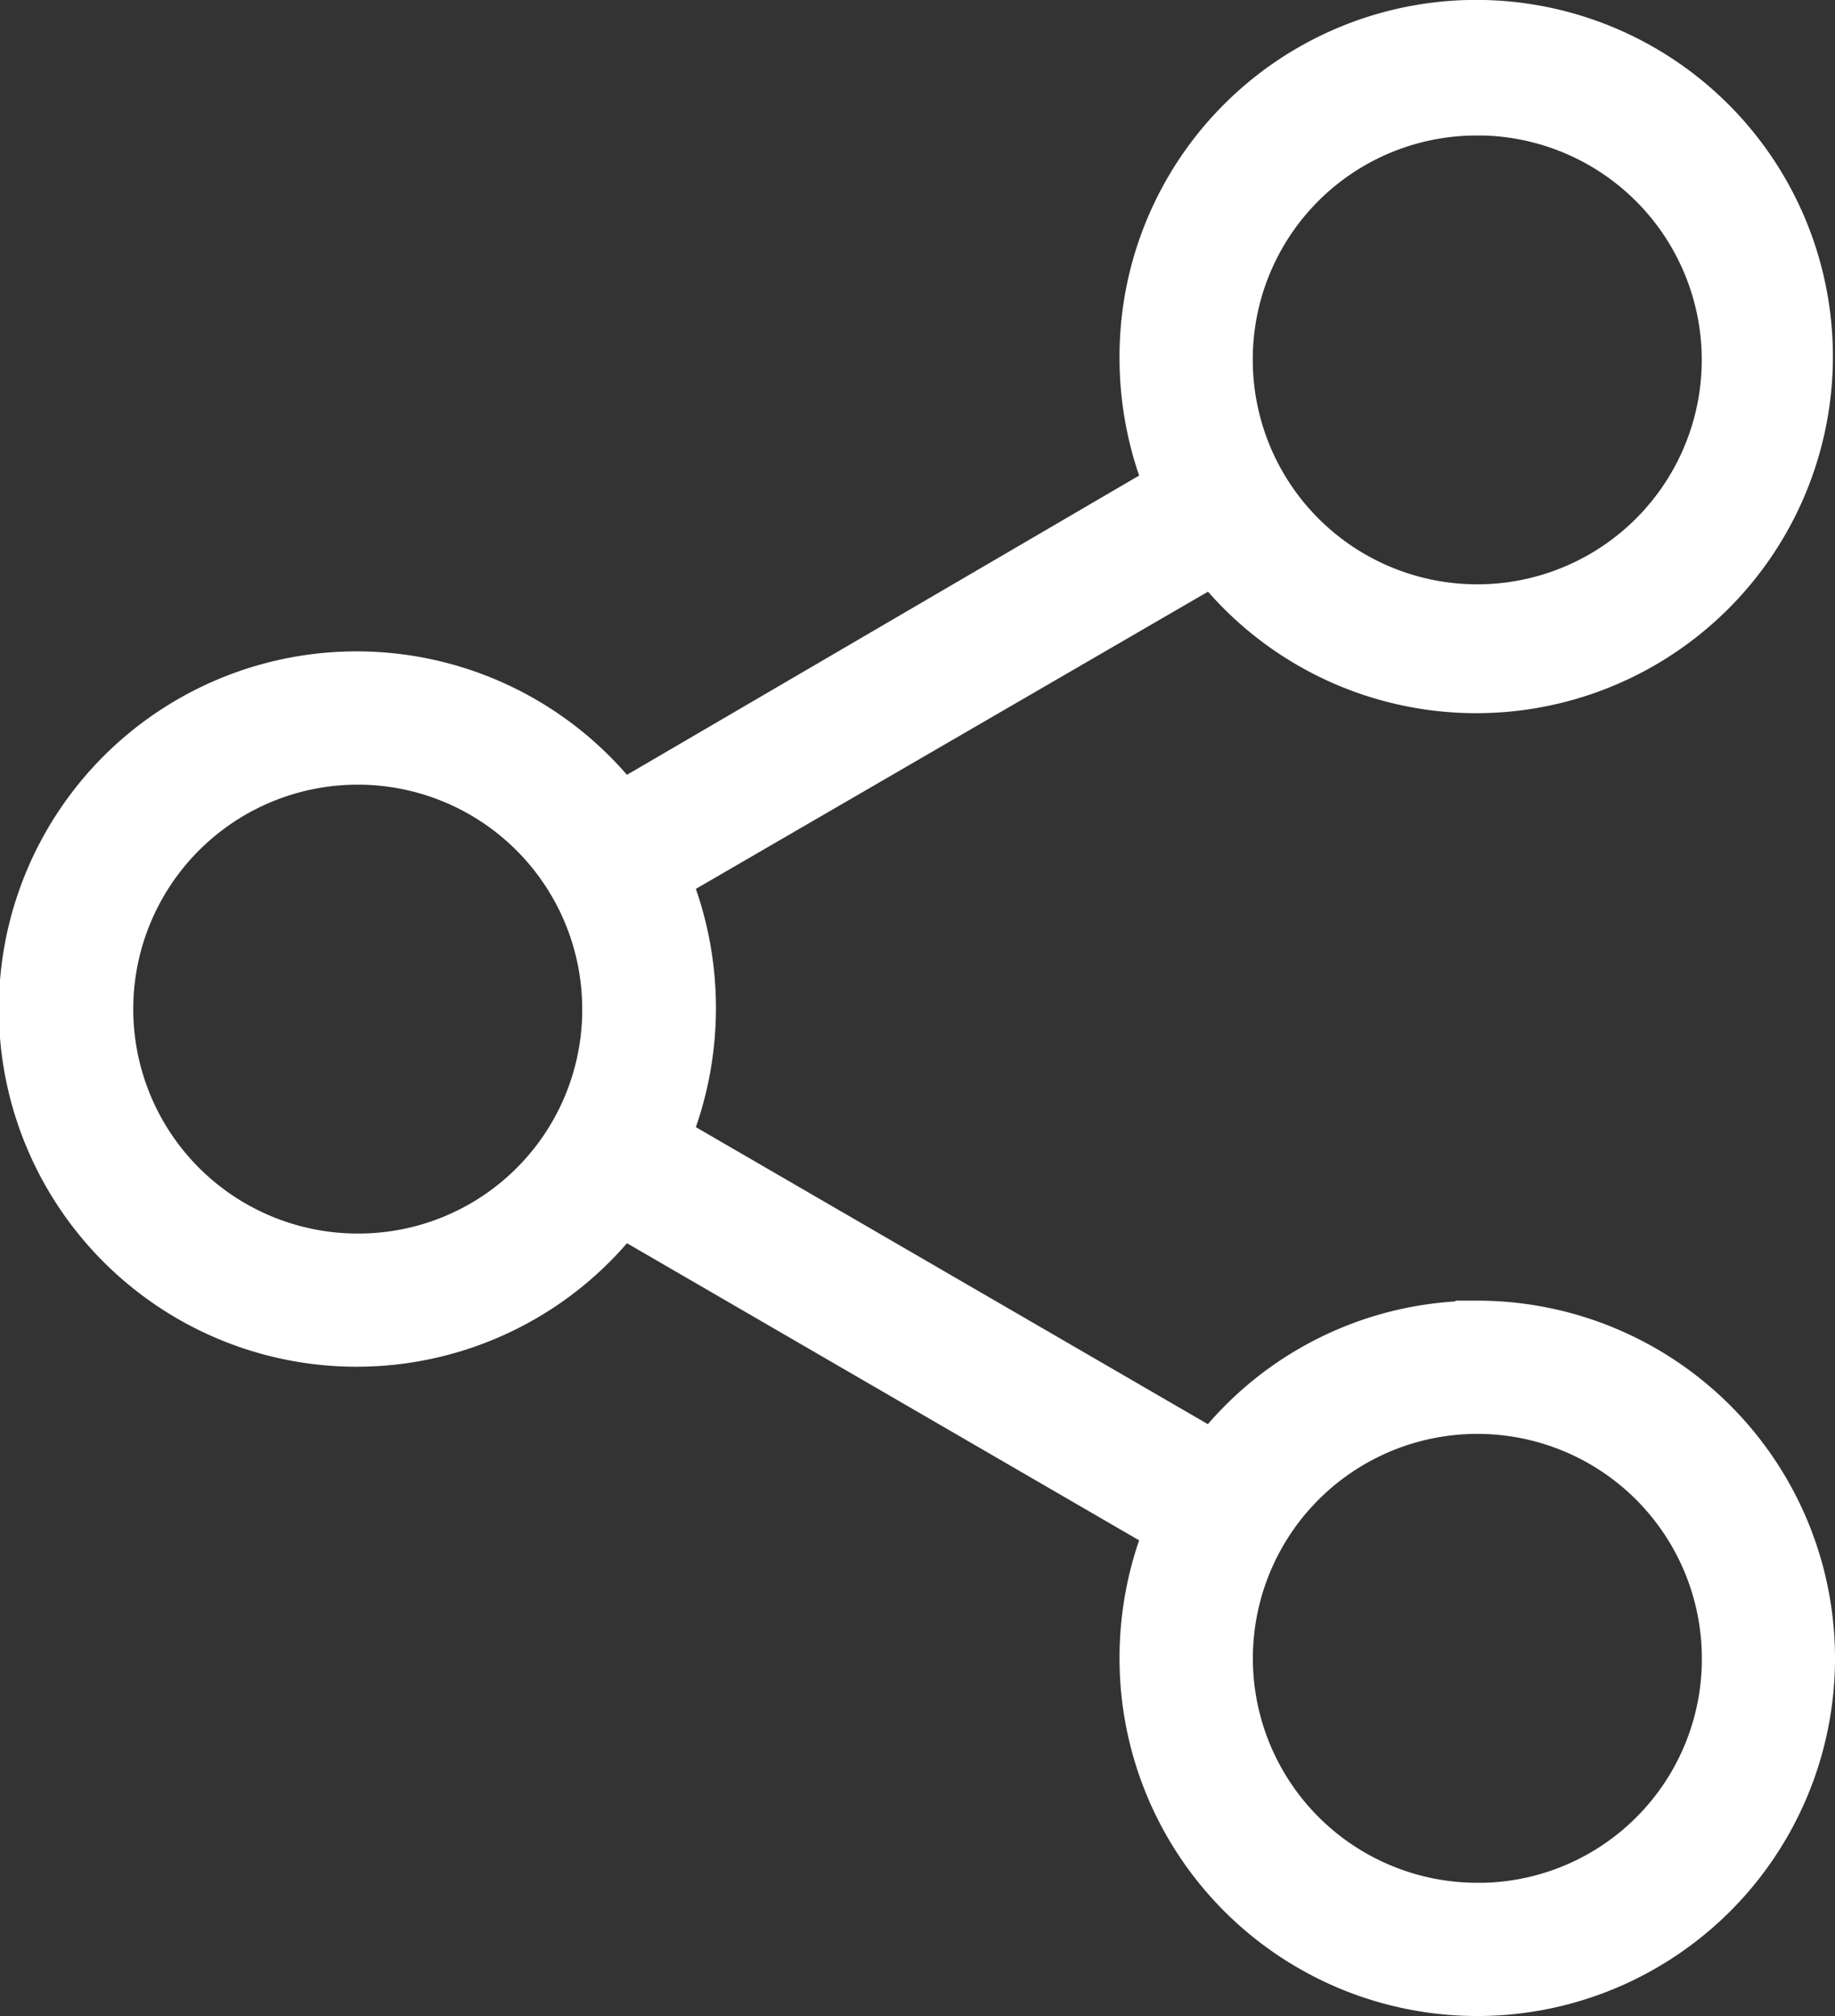 <svg xmlns="http://www.w3.org/2000/svg" width="21" height="23.076" viewBox="0 0 21 23.076"><rect x="0" y="0" width="21" height="23.076" fill="#333333" stroke="none"/><defs><style>.a{fill:#fff;stroke:#fff;stroke-width:0.5px;}</style></defs><g transform="translate(0.25 0.25)"><path class="a" d="M26.656,20.788a3.825,3.825,0,0,0-3.024,1.486l-6.227-3.613a3.91,3.91,0,0,0,0-2.947L23.632,12.1a3.832,3.832,0,1,0-.82-2.358,3.9,3.9,0,0,0,.282,1.461l-6.227,3.639a3.844,3.844,0,1,0,0,4.715l6.227,3.613a3.9,3.9,0,0,0-.282,1.461,3.844,3.844,0,1,0,3.844-3.844Zm0-13.838a2.819,2.819,0,1,1-2.819,2.819A2.811,2.811,0,0,1,26.656,6.951ZM13.844,20.019A2.819,2.819,0,1,1,16.663,17.2,2.811,2.811,0,0,1,13.844,20.019Zm12.813,7.431a2.819,2.819,0,1,1,2.819-2.819A2.811,2.811,0,0,1,26.656,27.451Z" transform="translate(-10 -5.9)"/></g></svg>